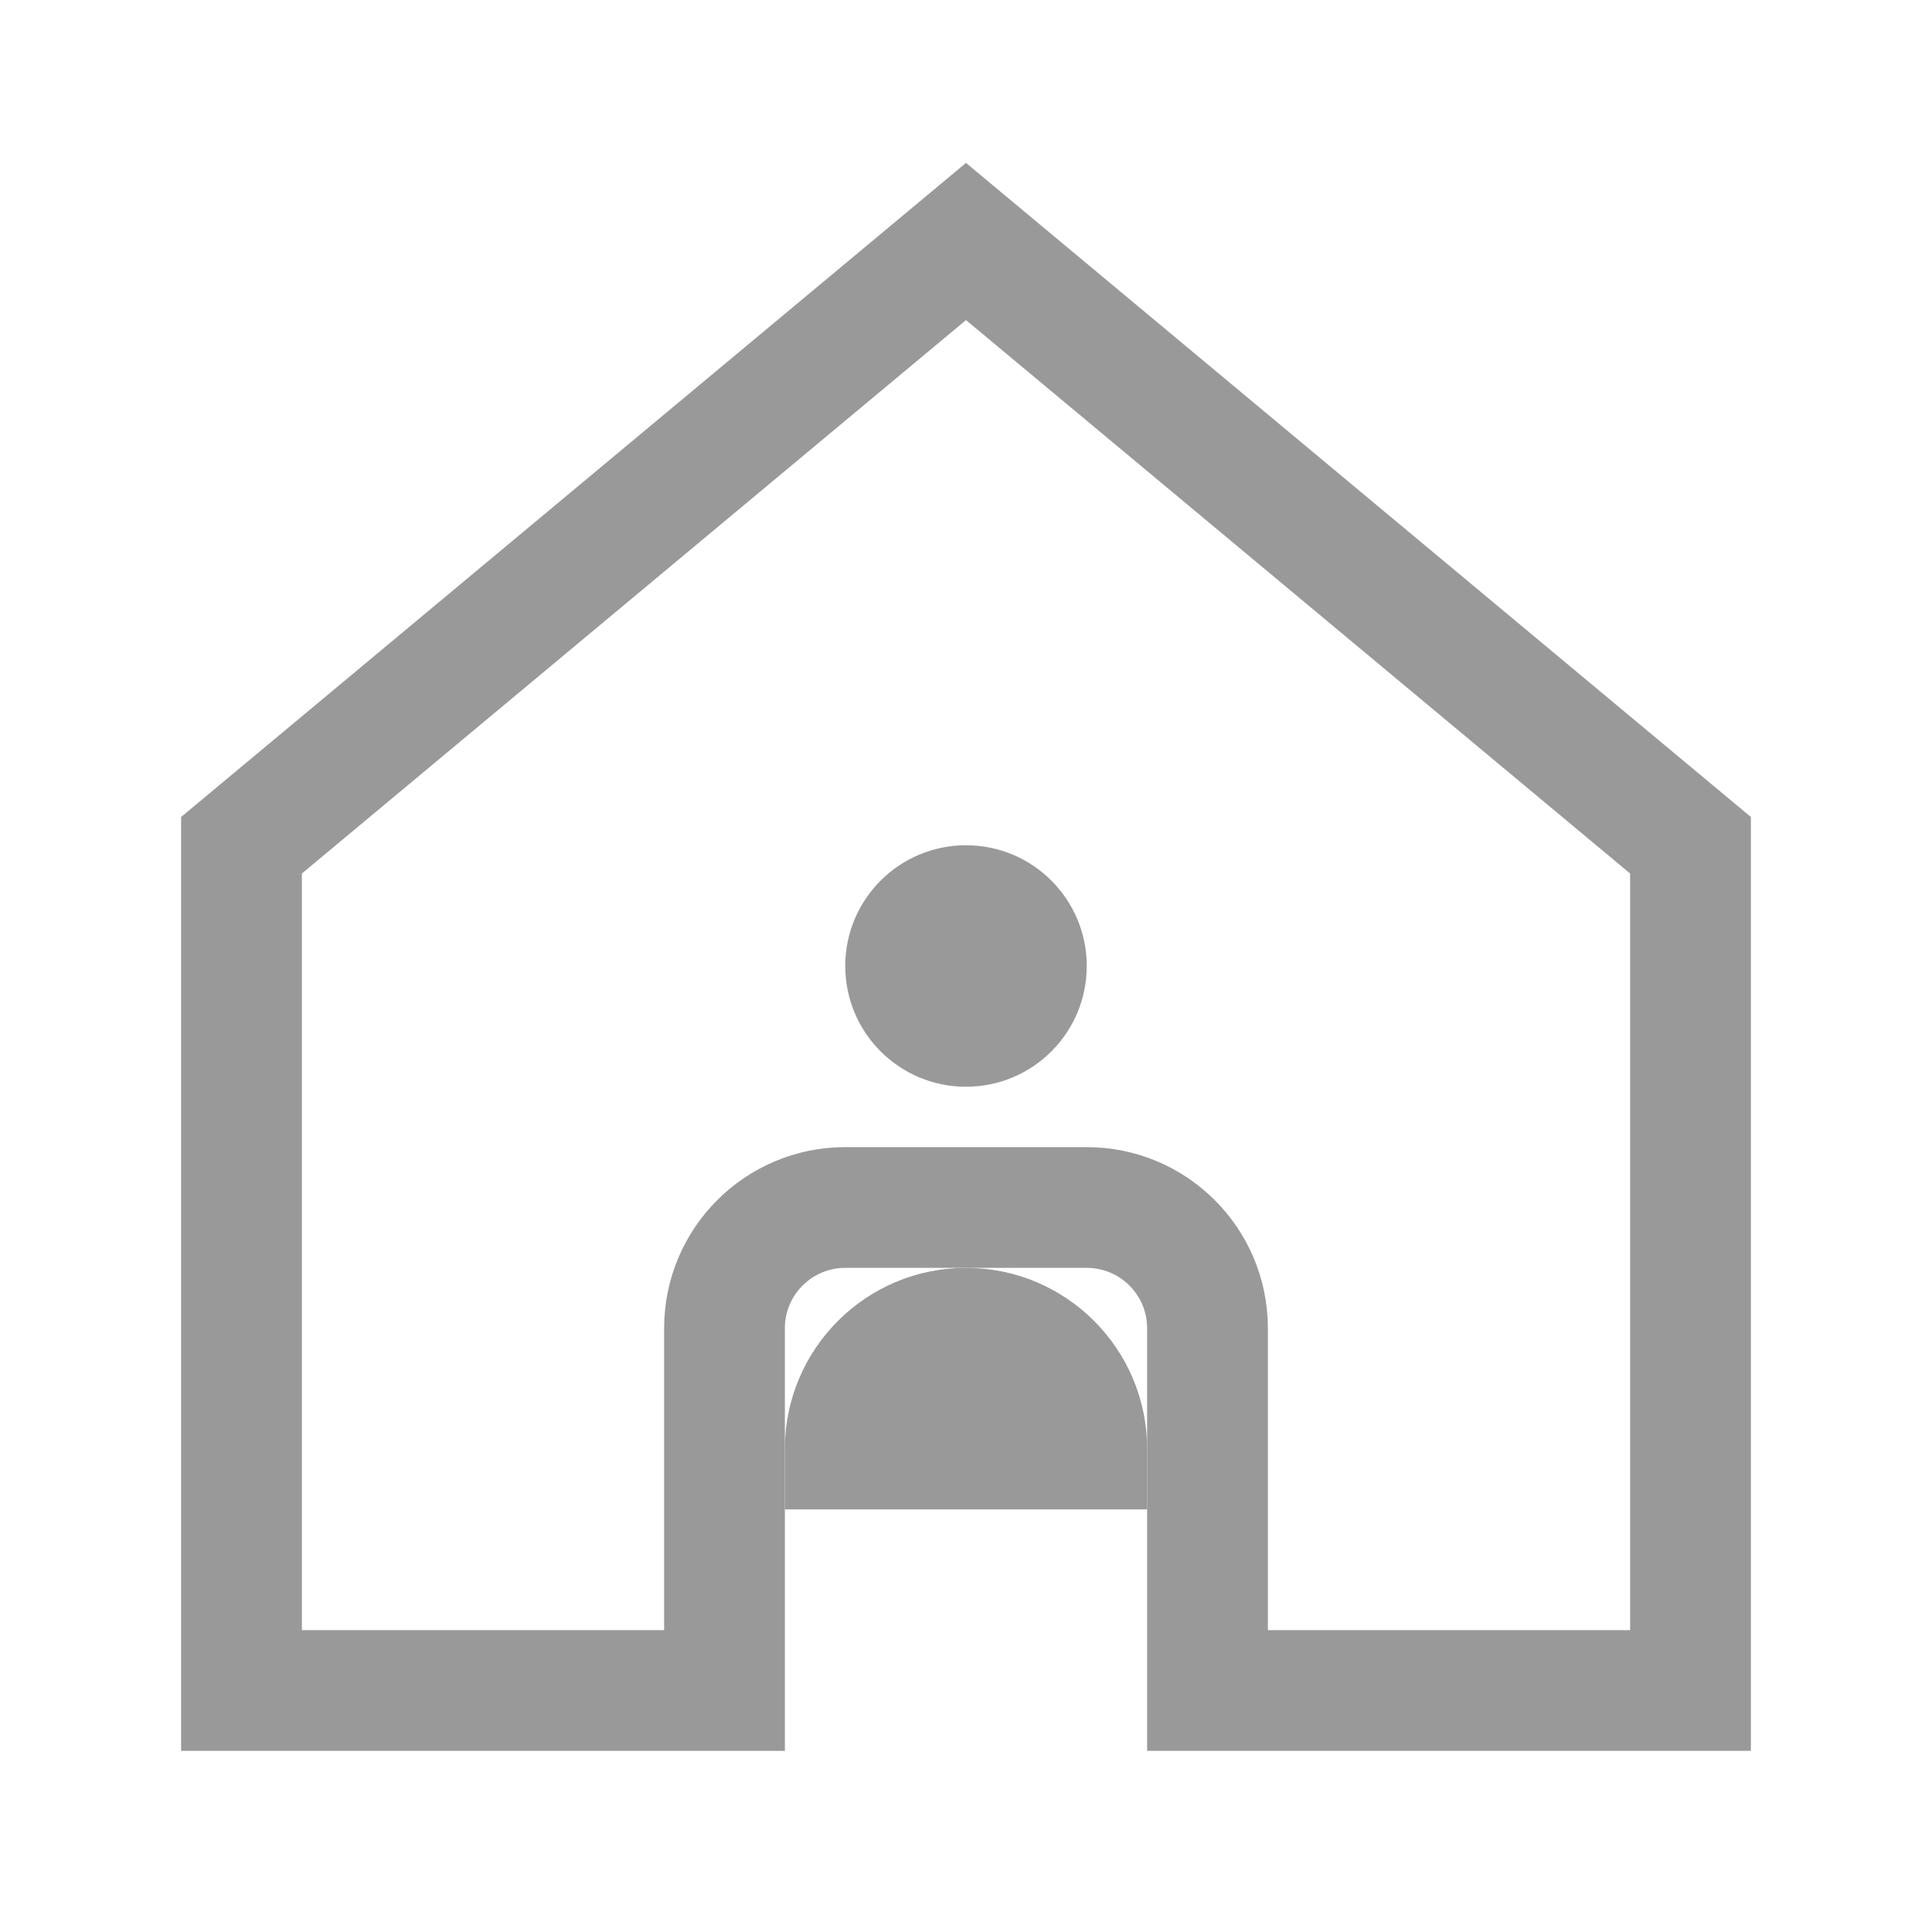 <svg width="64" height="64" viewBox="0 0 64 64" fill="none" xmlns="http://www.w3.org/2000/svg">
  <path d="M8 28L32 8L56 28V56H40V44C40 41.791 38.209 40 36 40H28C25.791 40 24 41.791 24 44V56H8V28Z" stroke="#999" stroke-width="4" fill="none"/>
  <circle cx="32" cy="32" r="4" fill="#999"/>
  <path d="M26 48C26 44.686 28.686 42 32 42C35.314 42 38 44.686 38 48V50H26V48Z" fill="#999"/>
</svg>
